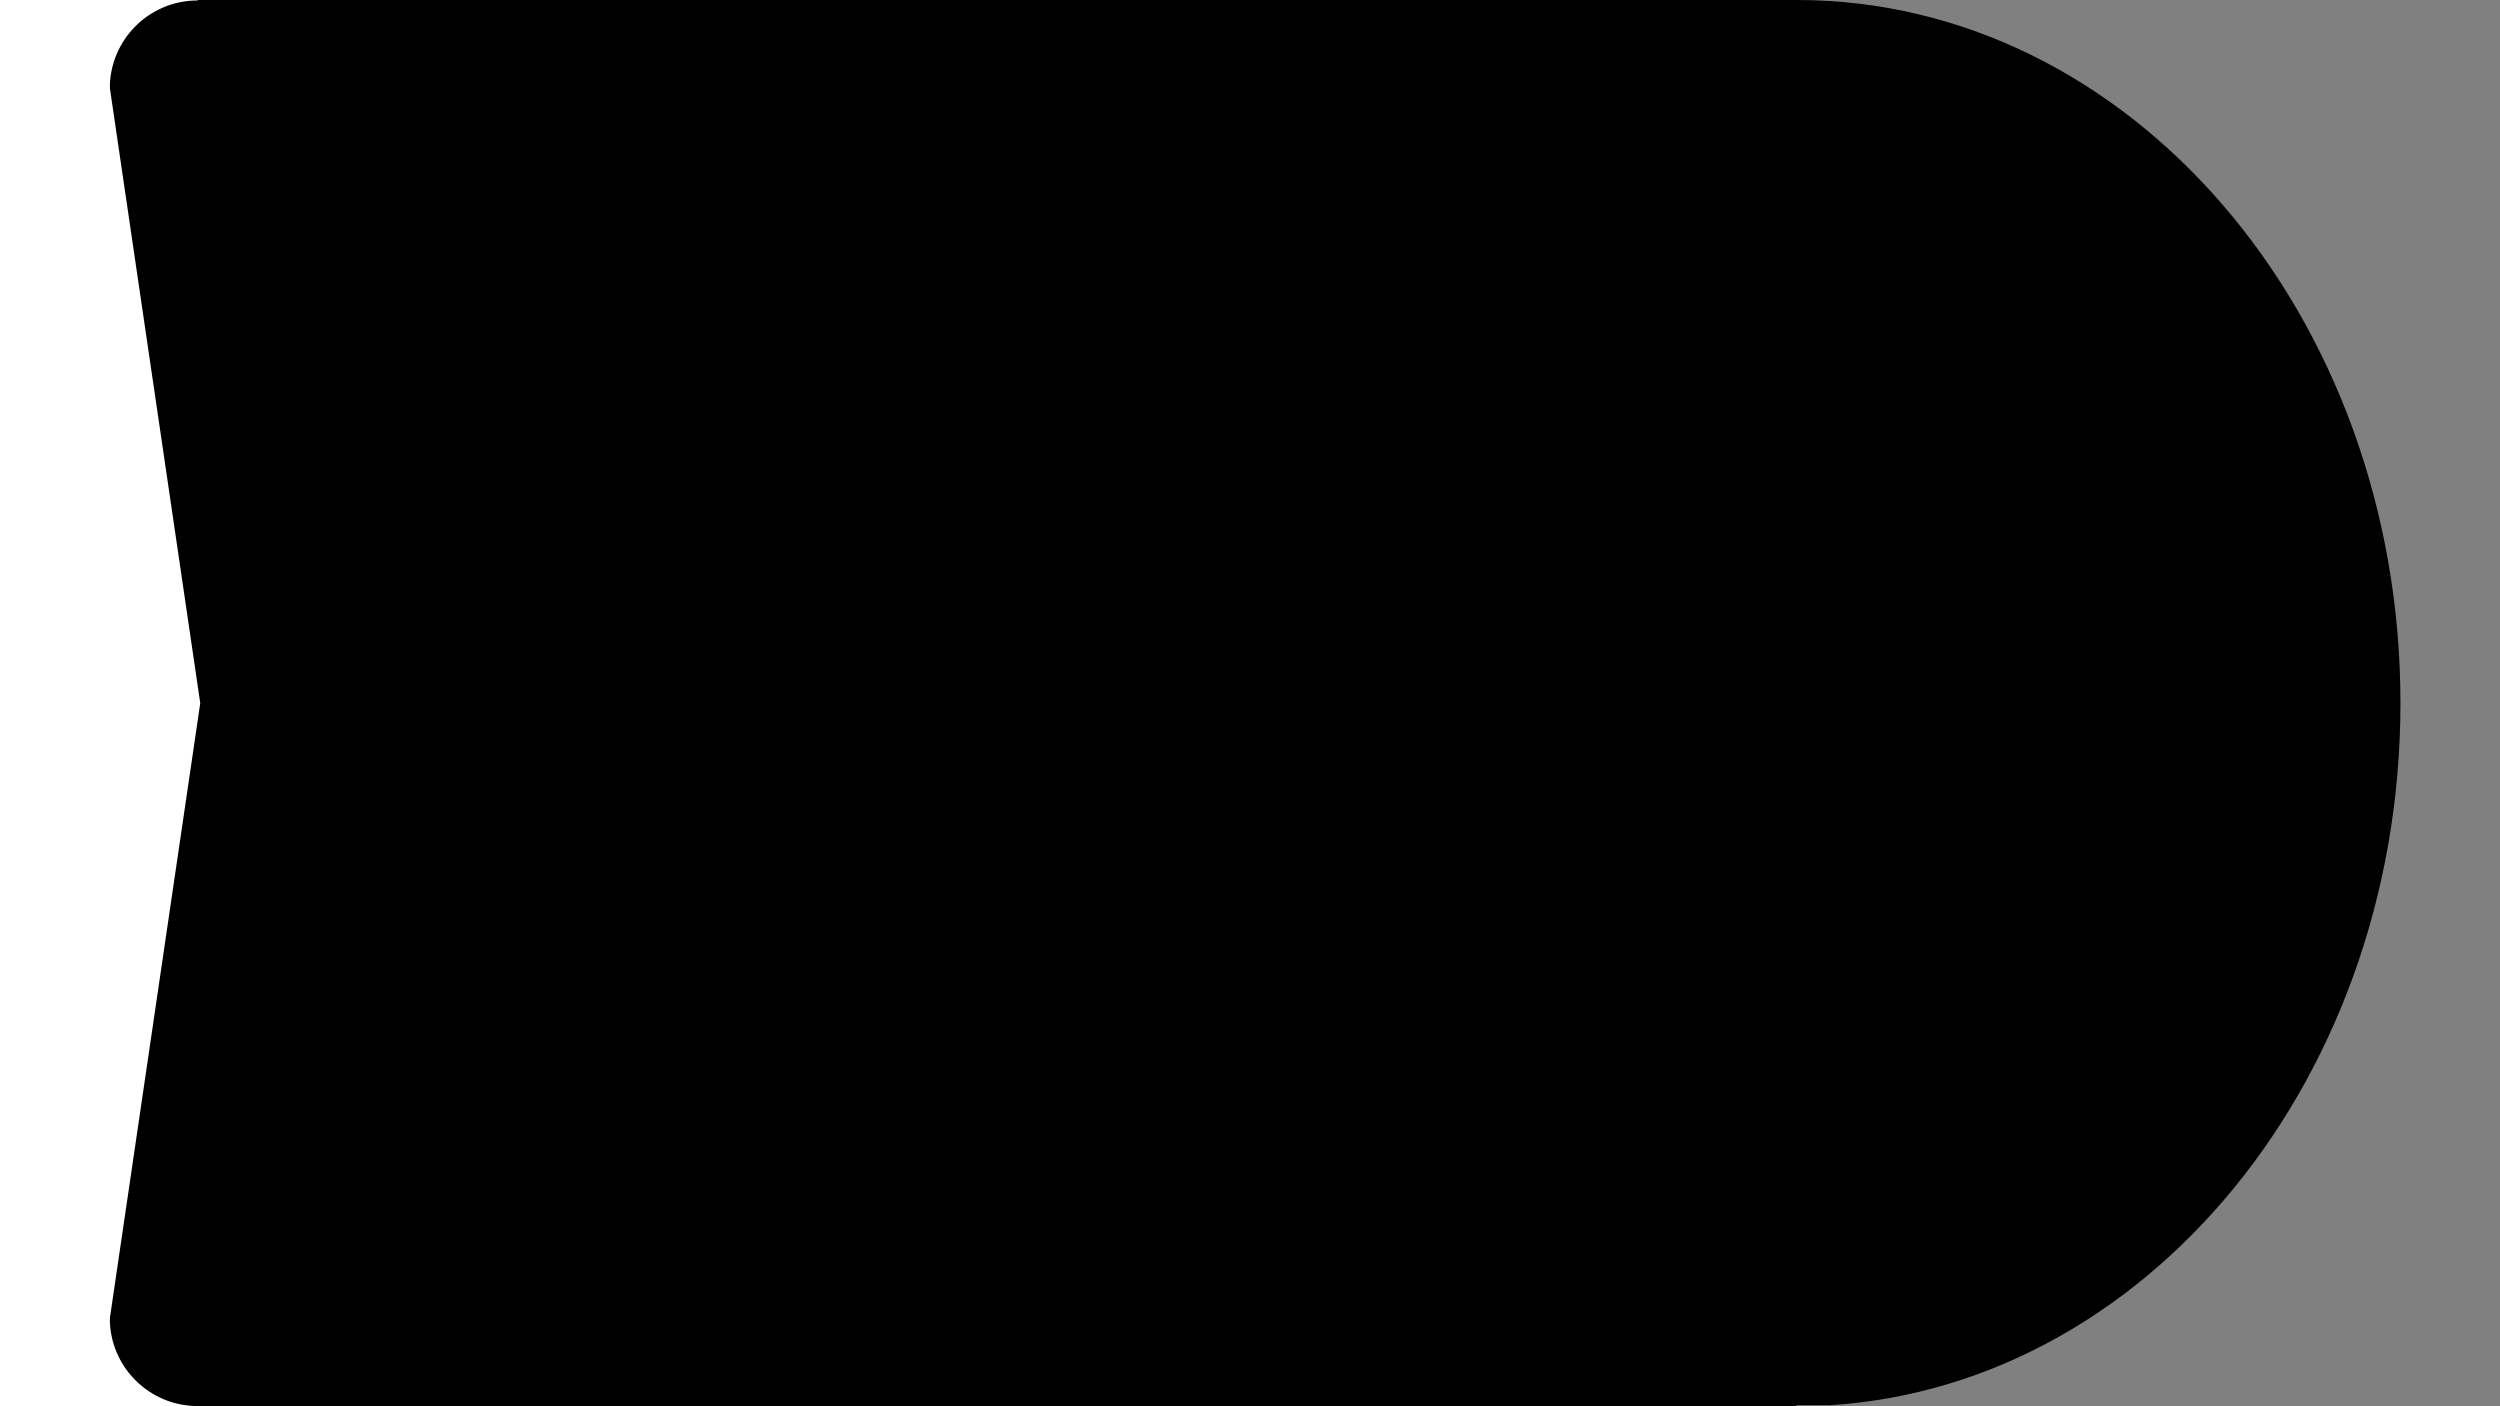 <svg xmlns="http://www.w3.org/2000/svg" xmlns:xlink="http://www.w3.org/1999/xlink" width="1920" zoomAndPan="magnify" viewBox="0 0 1440 810" height="1080" preserveAspectRatio="xMidYMid meet" version="1.0"><rect x="0" y="0" width="1440" height="810" fill="#808080" stroke="none"/><defs><clipPath id="ecd1055536"><path d="M 687.344 0 L 1382.656 0 L 1382.656 810 L 687.344 810 Z M 687.344 0 " clip-rule="nonzero"/></clipPath><clipPath id="e9fb28cc36"><path d="M 1035 0 C 842.996 0 687.344 181.324 687.344 405 C 687.344 628.676 842.996 810 1035 810 C 1227.004 810 1382.656 628.676 1382.656 405 C 1382.656 181.324 1227.004 0 1035 0 Z M 1035 0 " clip-rule="nonzero"/></clipPath><clipPath id="667b9b85e2"><path d="M 0 0 L 115.344 0 L 115.344 810 L 0 810 Z M 0 0 " clip-rule="nonzero"/></clipPath><clipPath id="22a18e2ecc"><path d="M -342.254 0 L 55.828 0 L 115.344 405 L 55.828 810 L -342.254 810 Z M -342.254 0 " clip-rule="nonzero"/></clipPath><clipPath id="57af06a272"><path d="M 0 0 L 114 0 L 114 50.867 L 0 50.867 Z M 0 0 " clip-rule="nonzero"/></clipPath><clipPath id="370530a0af"><path d="M 63.234 -465.797 L -353.469 -465.797 C -353.469 -437.949 -375.988 -415.191 -404.074 -415.191 L -404.074 0.262 C -376.23 0.262 -353.469 22.781 -353.469 50.867 L 63.234 50.867 C 63.234 23.023 85.754 0.262 113.84 0.262 L 113.84 -415.191 C 85.996 -415.191 63.234 -437.707 63.234 -465.797 Z M 63.234 -465.797 " clip-rule="nonzero"/></clipPath><clipPath id="0d041aa45c"><path d="M 0 686.641 L 46.844 686.641 L 46.844 810 L 0 810 Z M 0 686.641 " clip-rule="nonzero"/></clipPath><clipPath id="173e6095ab"><path d="M -4.527 686.641 L -421.234 686.641 C -421.234 714.488 -443.75 737.246 -471.84 737.246 L -471.84 1152.699 C -443.992 1152.699 -421.234 1175.219 -421.234 1203.305 L -4.527 1203.305 C -4.527 1175.461 17.992 1152.699 46.078 1152.699 L 46.078 737.246 C 18.234 737.246 -4.527 714.73 -4.527 686.641 Z M -4.527 686.641 " clip-rule="nonzero"/></clipPath><clipPath id="fd35102878"><path d="M 0 759.285 L 114 759.285 L 114 810 L 0 810 Z M 0 759.285 " clip-rule="nonzero"/></clipPath><clipPath id="c018a33bfb"><path d="M 63.234 759.285 L -353.469 759.285 C -353.469 787.129 -375.988 809.887 -404.074 809.887 L -404.074 1225.344 C -376.23 1225.344 -353.469 1247.859 -353.469 1275.949 L 63.234 1275.949 C 63.234 1248.102 85.754 1225.344 113.84 1225.344 L 113.84 809.887 C 85.996 809.887 63.234 787.371 63.234 759.285 Z M 63.234 759.285 " clip-rule="nonzero"/></clipPath></defs><g clip-path="url(#ecd1055536)"><g clip-path="url(#e9fb28cc36)"><path fill="#000000" d="M 687.344 0 L 1382.656 0 L 1382.656 809.387 L 687.344 809.387 Z M 687.344 0 " fill-opacity="1" fill-rule="nonzero"/></g></g><path fill="#000000" d="M 0 0 L 1034.648 0 L 1034.648 810 L 0 810 Z M 0 0 " fill-opacity="1" fill-rule="nonzero"/><g clip-path="url(#667b9b85e2)"><g clip-path="url(#22a18e2ecc)"><path fill="#ffffff" d="M -342.254 810 L -342.254 0.266 L 115.344 0.266 L 115.344 810 Z M -342.254 810 " fill-opacity="1" fill-rule="nonzero"/></g></g><g clip-path="url(#57af06a272)"><g clip-path="url(#370530a0af)"><path fill="#ffffff" d="M -404.074 -465.797 L 114.605 -465.797 L 114.605 50.867 L -404.074 50.867 Z M -404.074 -465.797 " fill-opacity="1" fill-rule="nonzero"/></g></g><g clip-path="url(#0d041aa45c)"><g clip-path="url(#173e6095ab)"><path fill="#ffffff" d="M -471.84 686.641 L 46.844 686.641 L 46.844 1203.305 L -471.84 1203.305 Z M -471.84 686.641 " fill-opacity="1" fill-rule="nonzero"/></g></g><g clip-path="url(#fd35102878)"><g clip-path="url(#c018a33bfb)"><path fill="#ffffff" d="M -404.074 759.285 L 114.605 759.285 L 114.605 1275.945 L -404.074 1275.945 Z M -404.074 759.285 " fill-opacity="1" fill-rule="nonzero"/></g></g></svg>